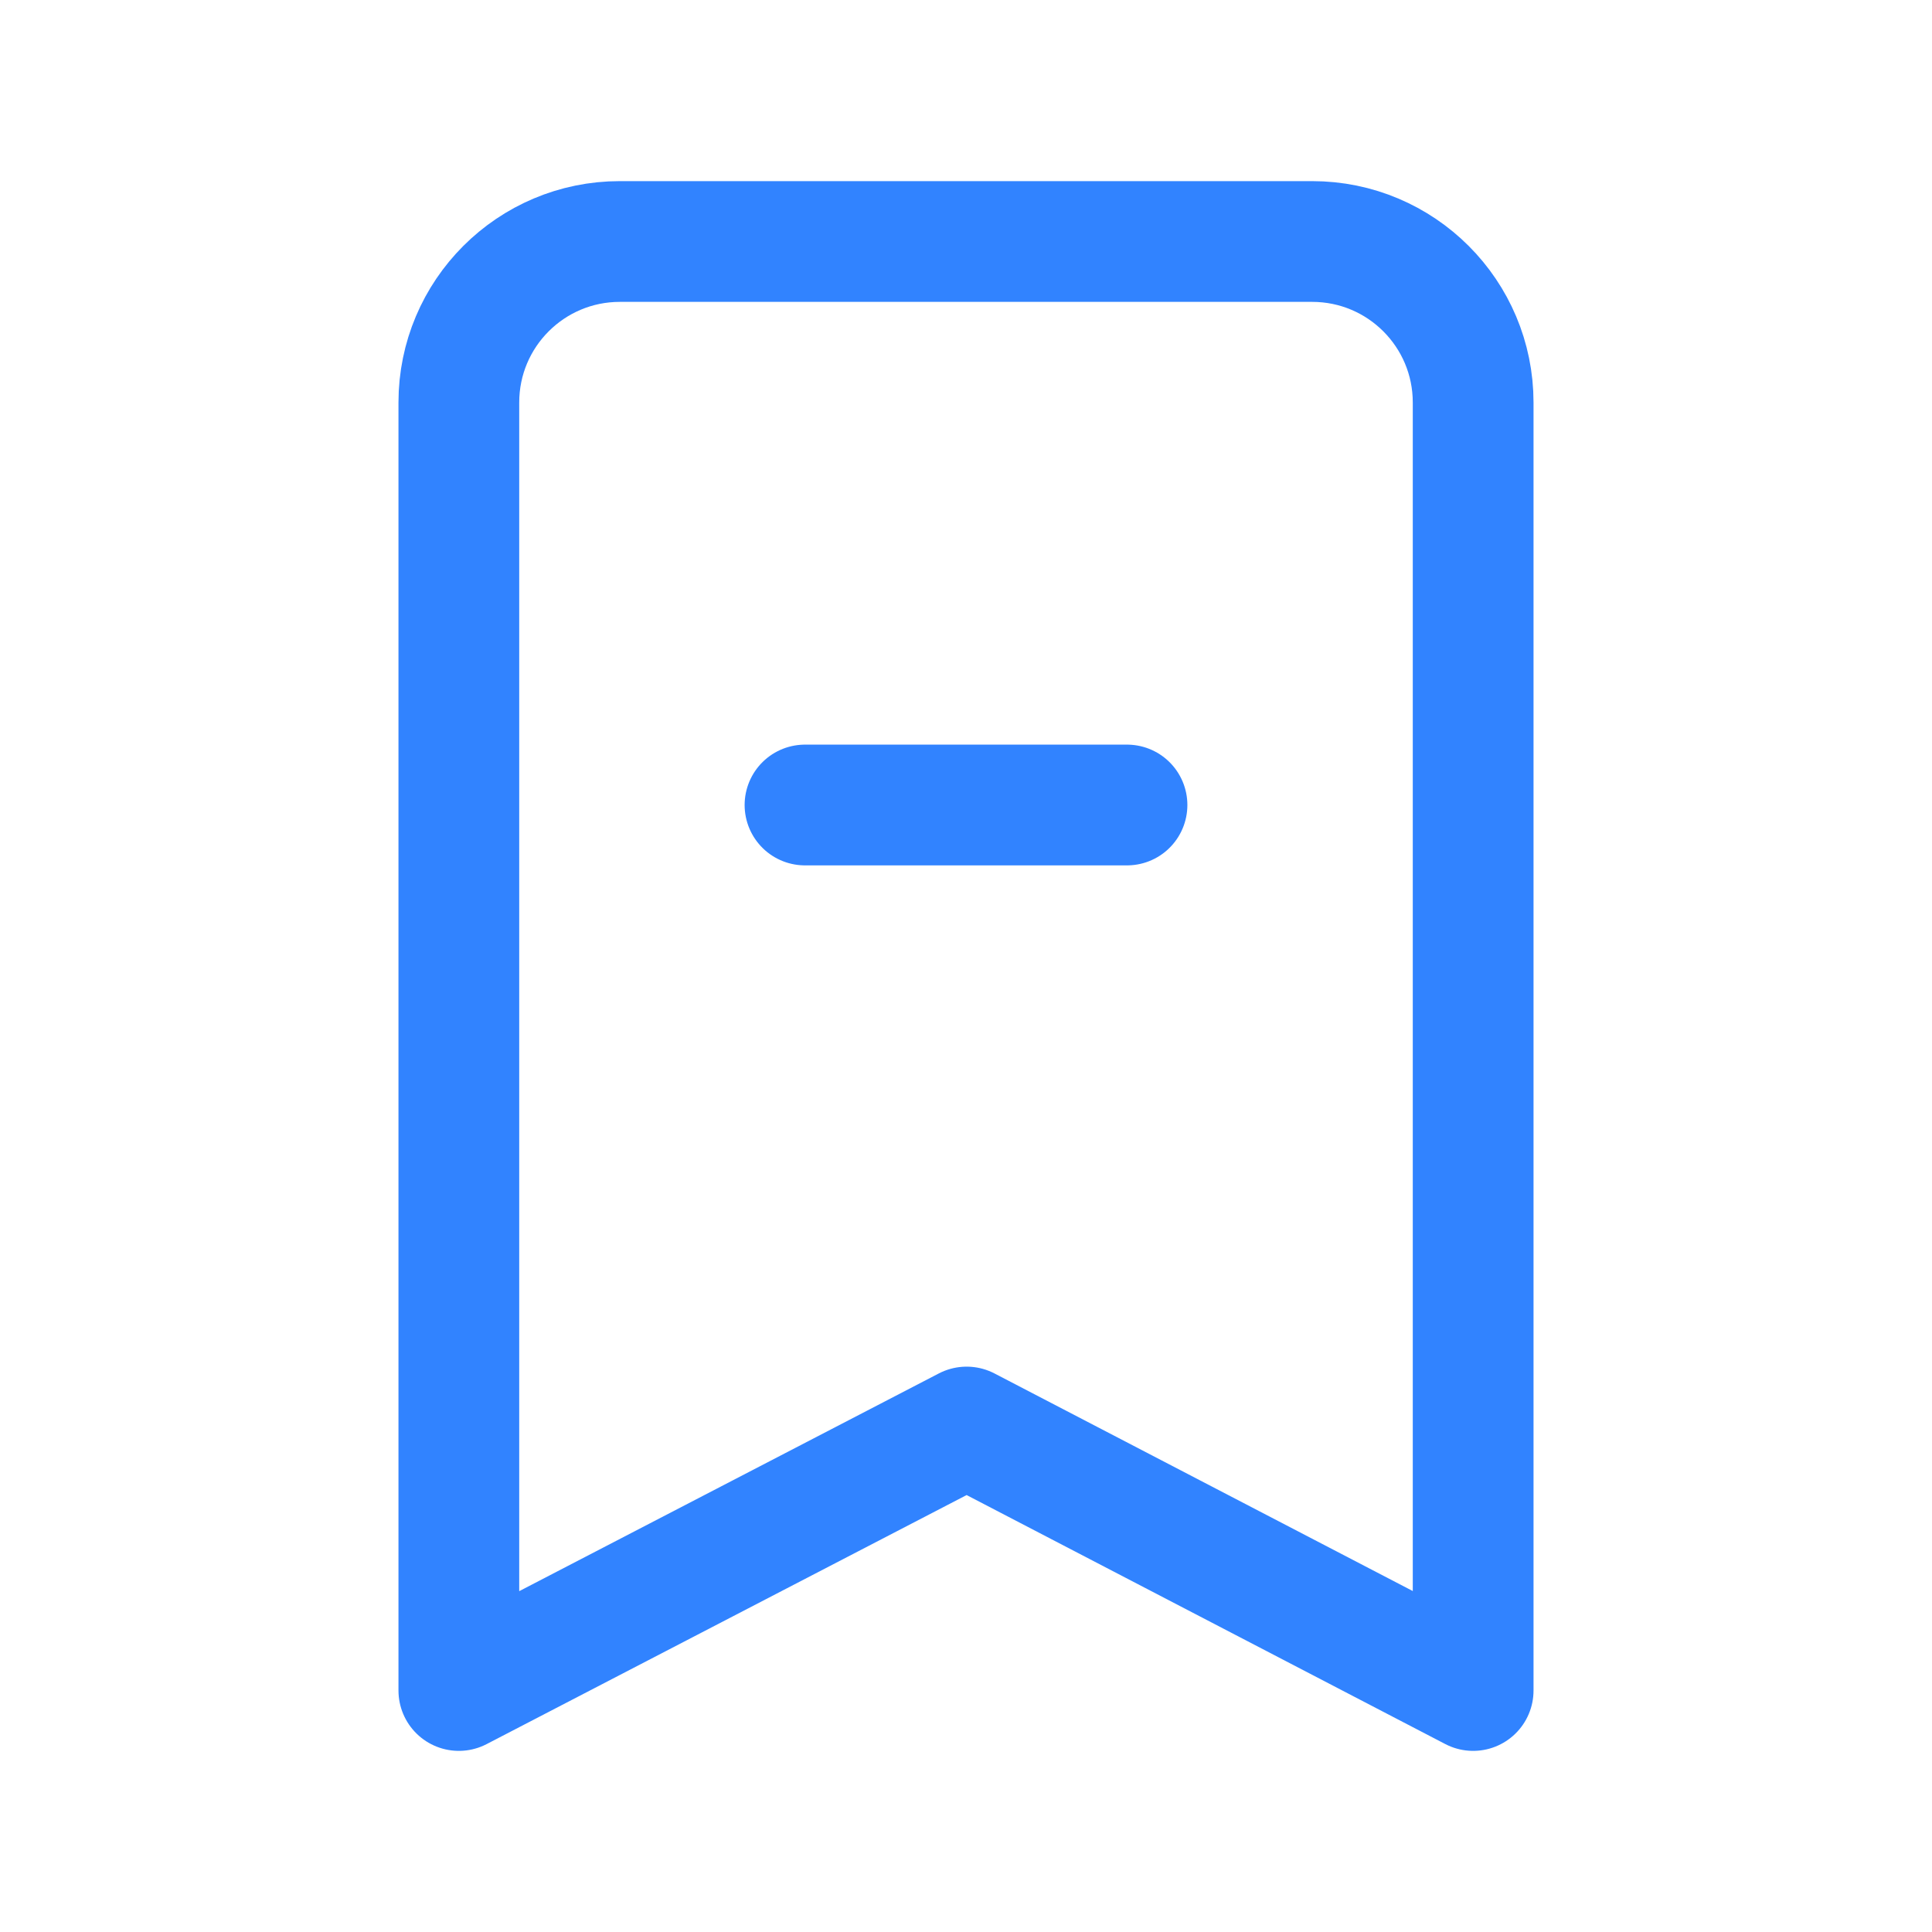 <svg width="24" height="24" viewBox="0 0 24 24" fill="none" xmlns="http://www.w3.org/2000/svg">
<g clip-path="url(#clip0_135_1183)">
<path d="M7.7 3H16.3C17.405 3 18.3 3.895 18.3 5V21L12.008 17.727L5.7 21V5C5.7 3.895 6.595 3 7.7 3V3Z" stroke="#3183FF" stroke-width="1.5" stroke-linecap="round" stroke-linejoin="round"/>
<path d="M10 10H14" stroke="#3183FF" stroke-width="1.5" stroke-linecap="round" stroke-linejoin="round"/>
</g>
<defs>
<clipPath id="clip0_135_1183">
<rect width="24" height="24" fill="white"/>
</clipPath>
</defs>
</svg>
